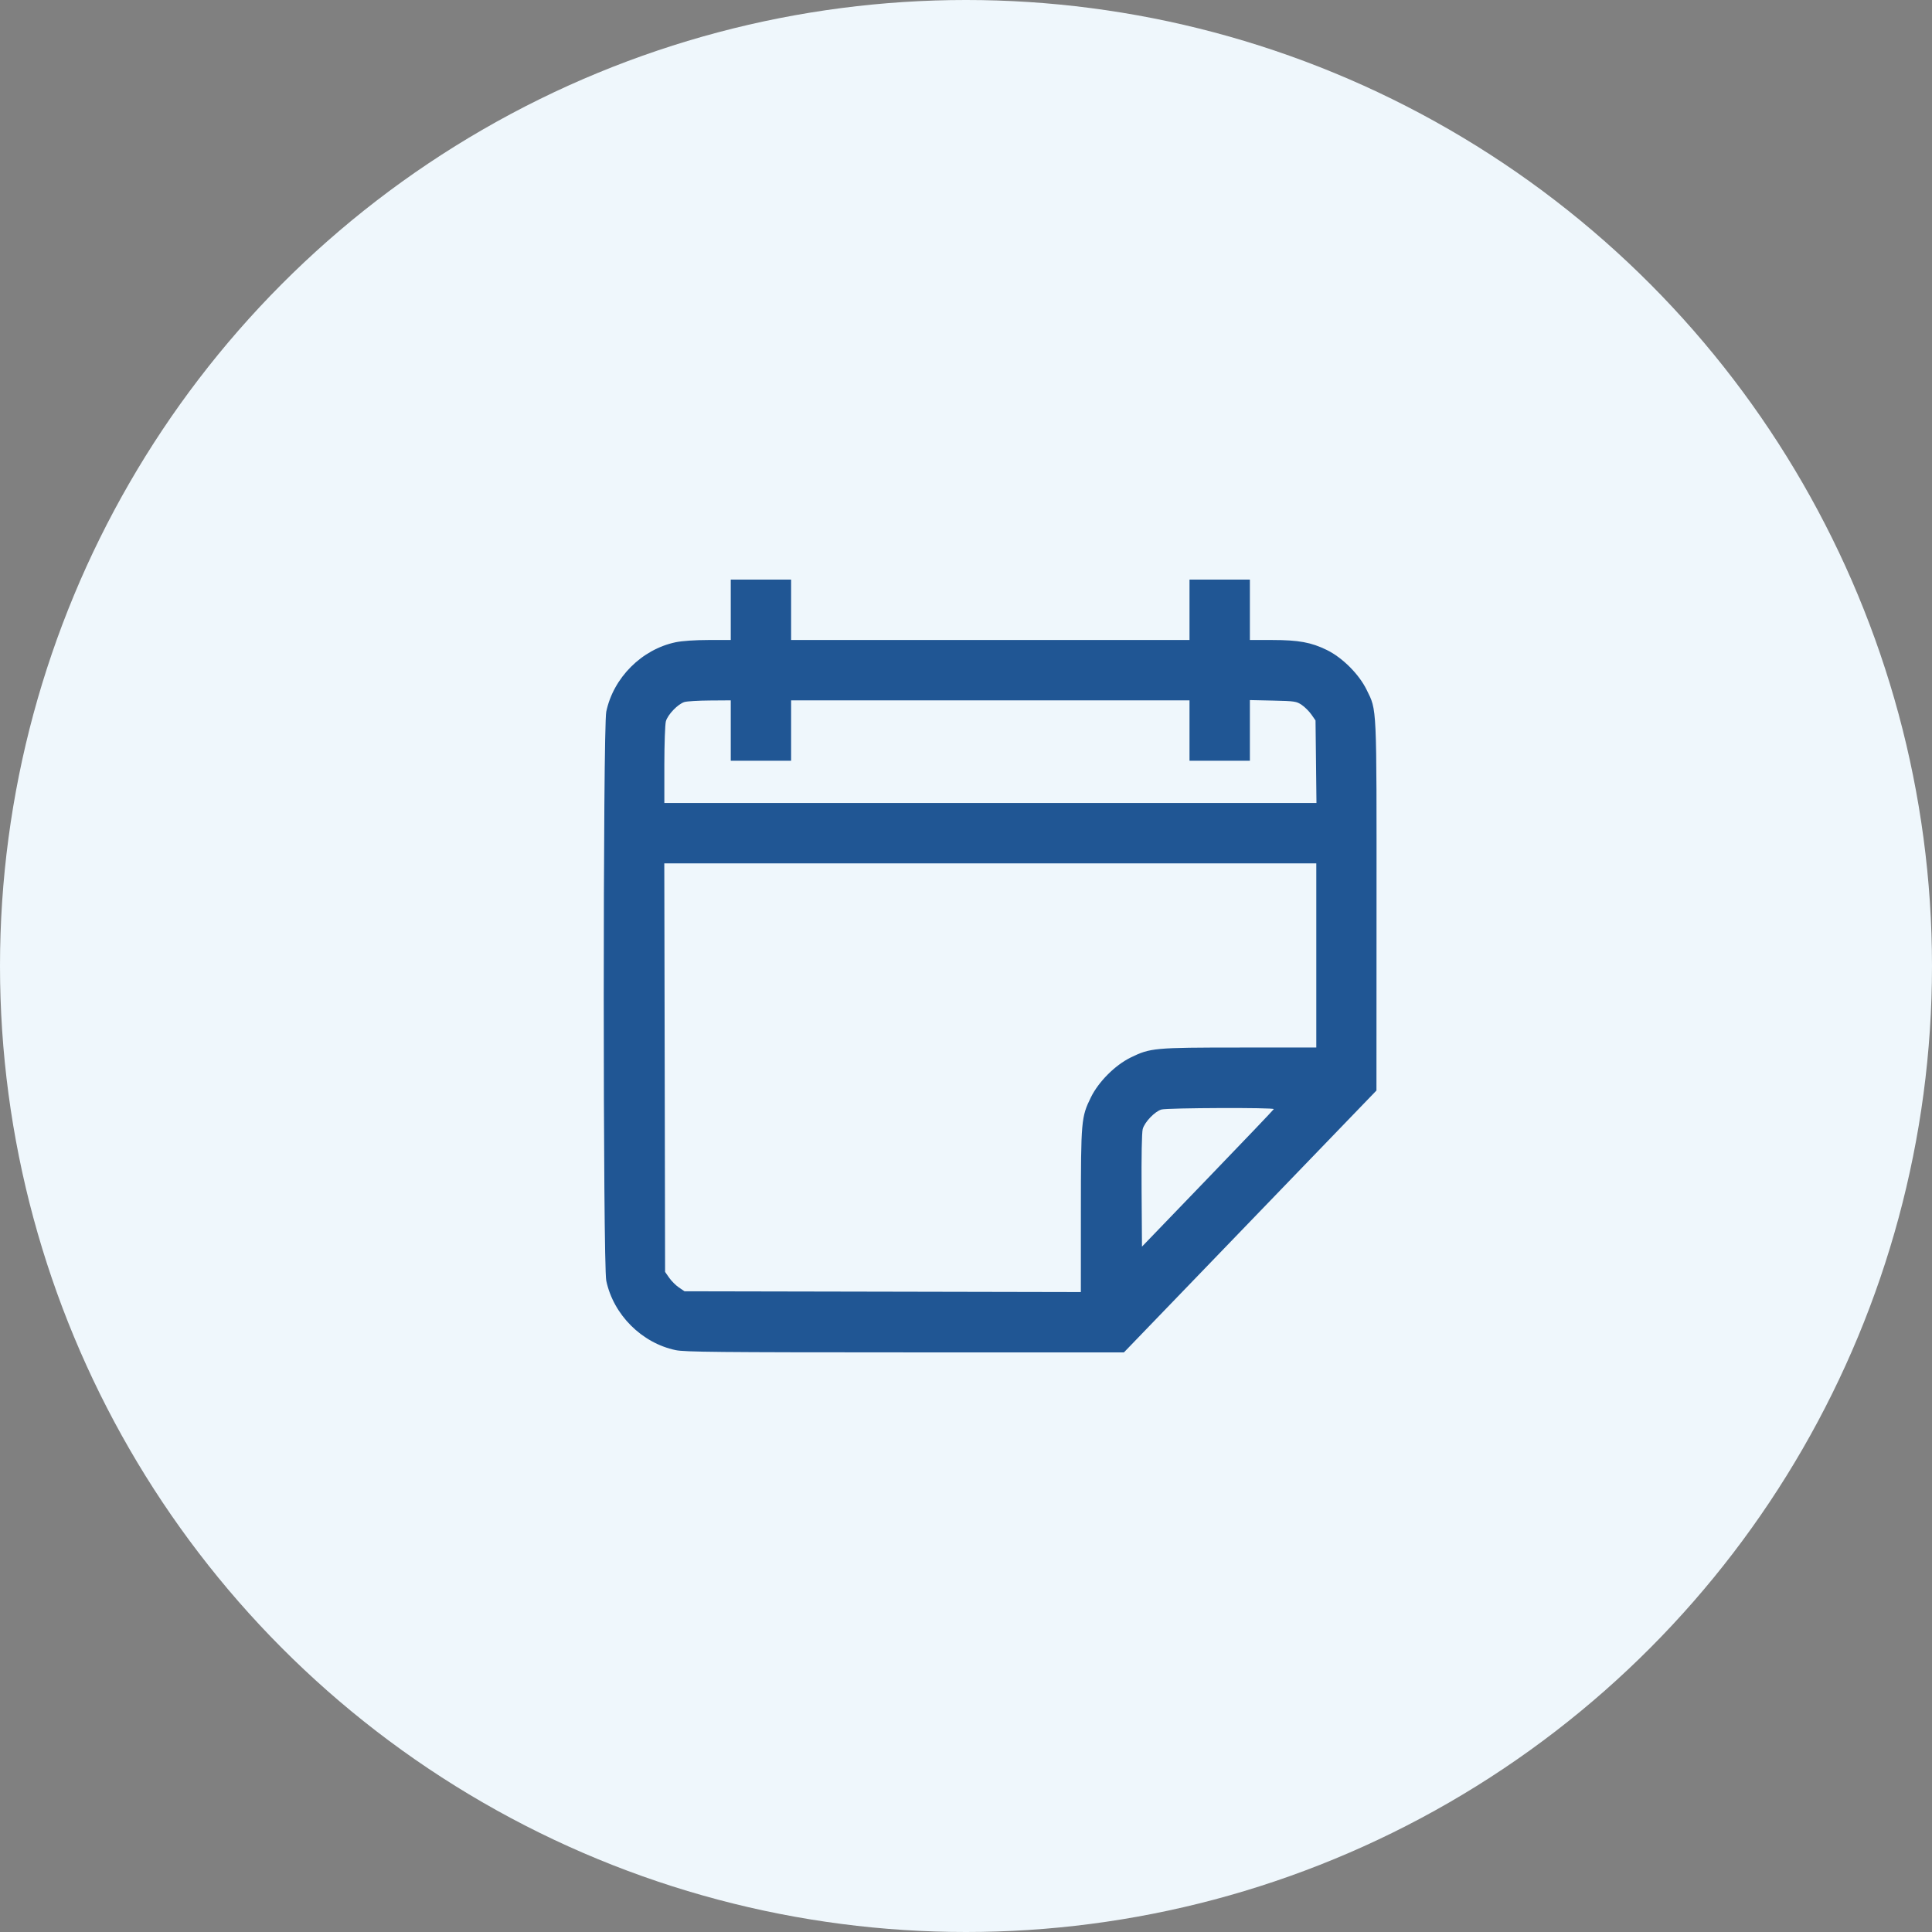 <svg width="80" height="80" viewBox="0 0 80 80" fill="none" xmlns="http://www.w3.org/2000/svg">
<rect x="0" y="0" width="80" height="80" fill="#808080" stroke="none"/>
<circle cx="40" cy="40" r="40" fill="#EFF7FC"/>
<path fill-rule="evenodd" clip-rule="evenodd" d="M30.259 25.25V26.5L29.337 26.501C28.77 26.502 28.247 26.538 27.978 26.594C26.571 26.889 25.399 28.062 25.104 29.469C24.965 30.127 24.965 52.373 25.104 53.031C25.399 54.438 26.571 55.611 27.978 55.906C28.351 55.984 29.748 55.998 37.477 55.999L46.539 56L51.767 50.578L56.996 45.156L56.999 37.531C57.002 29.073 57.019 29.442 56.589 28.562C56.273 27.917 55.588 27.232 54.942 26.915C54.292 26.597 53.775 26.502 52.677 26.501L51.755 26.5V25.25V24H50.505H49.255V25.25V26.5H41.007H32.758V25.25V24H31.509H30.259V25.25ZM30.259 30.25V31.5H31.509H32.758V30.25V29H41.007H49.255V30.25V31.5H50.505H51.755V30.244V28.989L52.713 29.01C53.613 29.03 53.684 29.041 53.901 29.188C54.028 29.273 54.209 29.454 54.303 29.588L54.473 29.833L54.493 31.541L54.512 33.25H41.011H27.509L27.509 31.672C27.51 30.798 27.538 29.992 27.573 29.866C27.651 29.587 28.078 29.145 28.345 29.068C28.452 29.037 28.927 29.009 29.399 29.006L30.259 29V30.25ZM54.505 39.562V43.375L51.333 43.376C47.788 43.377 47.633 43.392 46.818 43.79C46.173 44.107 45.488 44.792 45.172 45.438C44.77 46.258 44.759 46.389 44.757 50.142L44.756 53.502L36.55 53.485L28.344 53.469L28.113 53.312C27.986 53.227 27.805 53.046 27.711 52.912L27.54 52.667L27.524 44.209L27.507 35.75H41.006H54.505V39.562ZM52.745 45.926C52.733 45.954 51.501 47.247 50.005 48.798L47.287 51.62L47.271 49.304C47.261 47.869 47.279 46.898 47.318 46.751C47.395 46.464 47.819 46.022 48.091 45.943C48.335 45.872 52.773 45.856 52.745 45.926Z" fill="#205694"/>
</svg>
